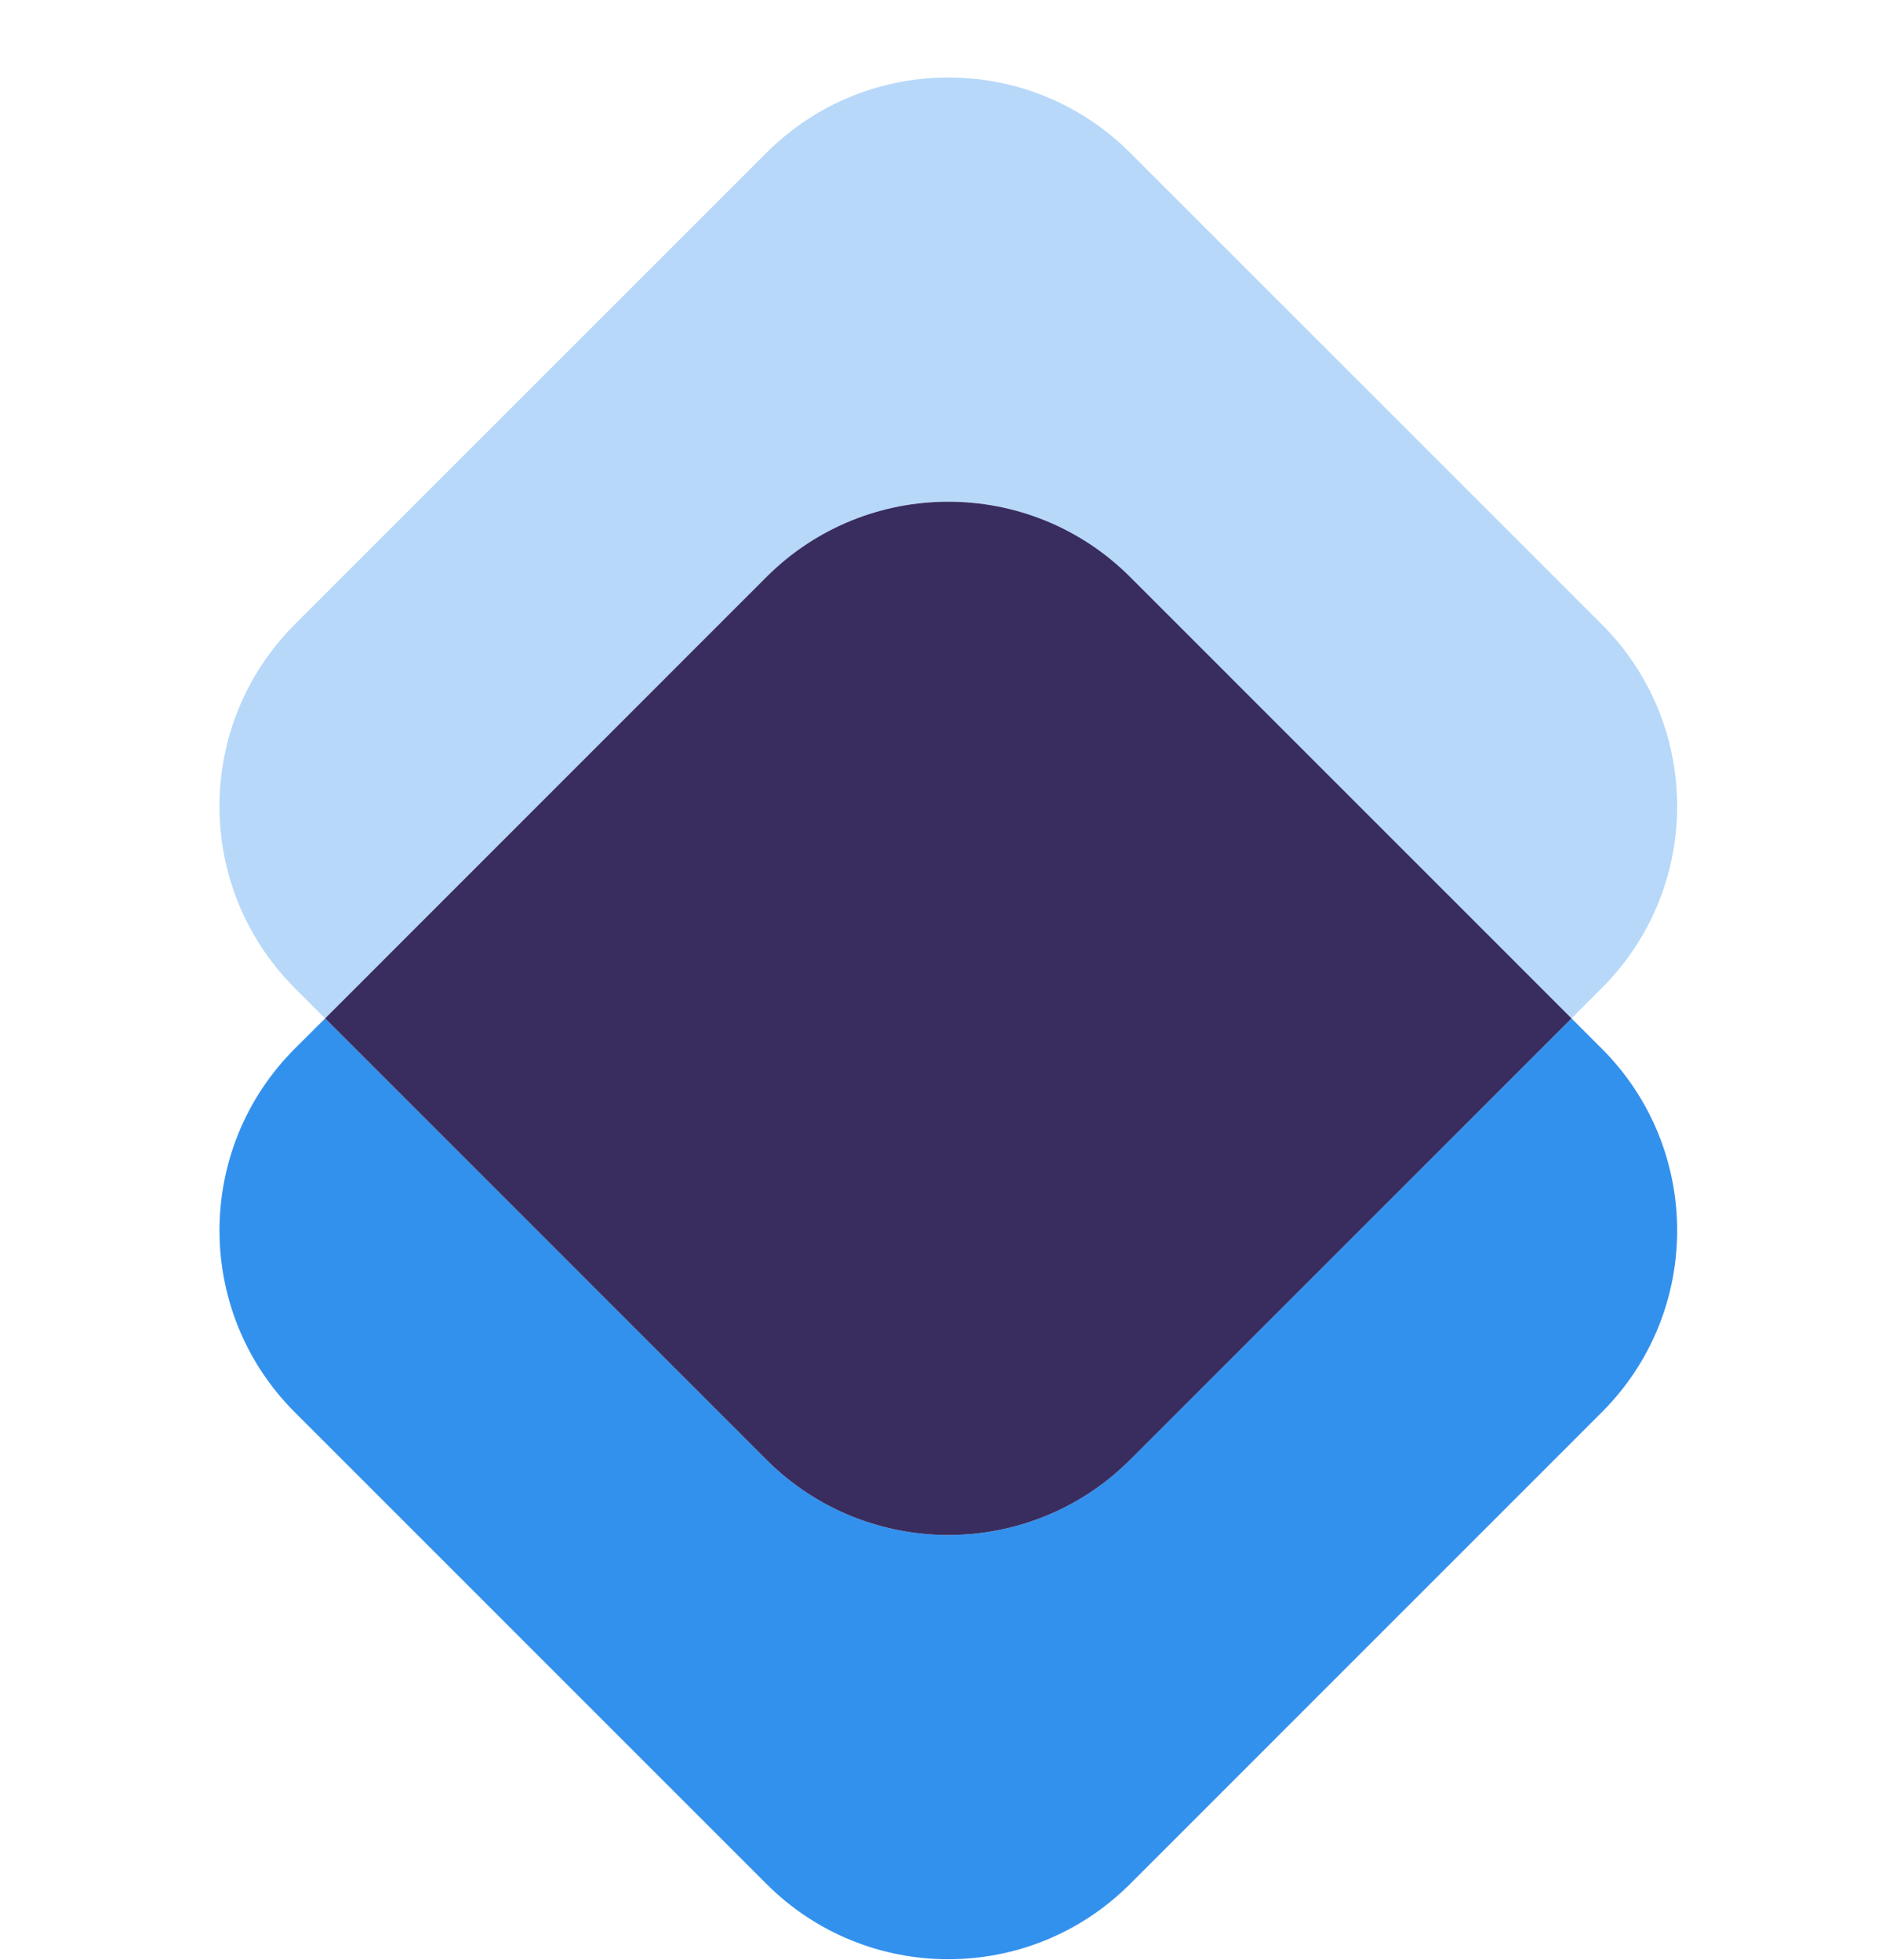 <svg width="24" height="25" viewBox="0 0 24 25" fill="none" xmlns="http://www.w3.org/2000/svg">
<g clip-path="url(#clip0_5606_262)">
<path opacity="0.35" d="M20.427 7.964C21.708 9.245 21.708 11.321 20.427 12.602L20.041 12.989L14.412 7.359C13.132 6.079 11.055 6.079 9.774 7.359L4.146 12.989L3.759 12.602C2.479 11.321 2.479 9.245 3.759 7.964L9.774 1.949C11.055 0.668 13.132 0.668 14.412 1.949L20.427 7.964Z" fill="#3391EE"/>
<path d="M20.427 13.375C21.708 14.656 21.708 16.732 20.427 18.012L14.412 24.028C13.132 25.309 11.055 25.309 9.774 24.028L3.759 18.012C2.479 16.732 2.479 14.656 3.759 13.375L4.146 12.989L9.774 18.617C11.055 19.898 13.132 19.898 14.412 18.617L20.041 12.989L20.427 13.375Z" fill="#3391EE"/>
<path d="M14.412 7.359L20.041 12.989L14.412 18.618C13.132 19.898 11.055 19.898 9.774 18.618L4.146 12.989L9.774 7.359C11.055 6.079 13.132 6.079 14.412 7.359Z" fill="#382d5e"/>
</g>
<defs>
<clipPath id="clip0_5606_262">
<rect width="24" height="24" fill="white" transform="translate(0 0.988)"/>
</clipPath>
</defs>
</svg>
